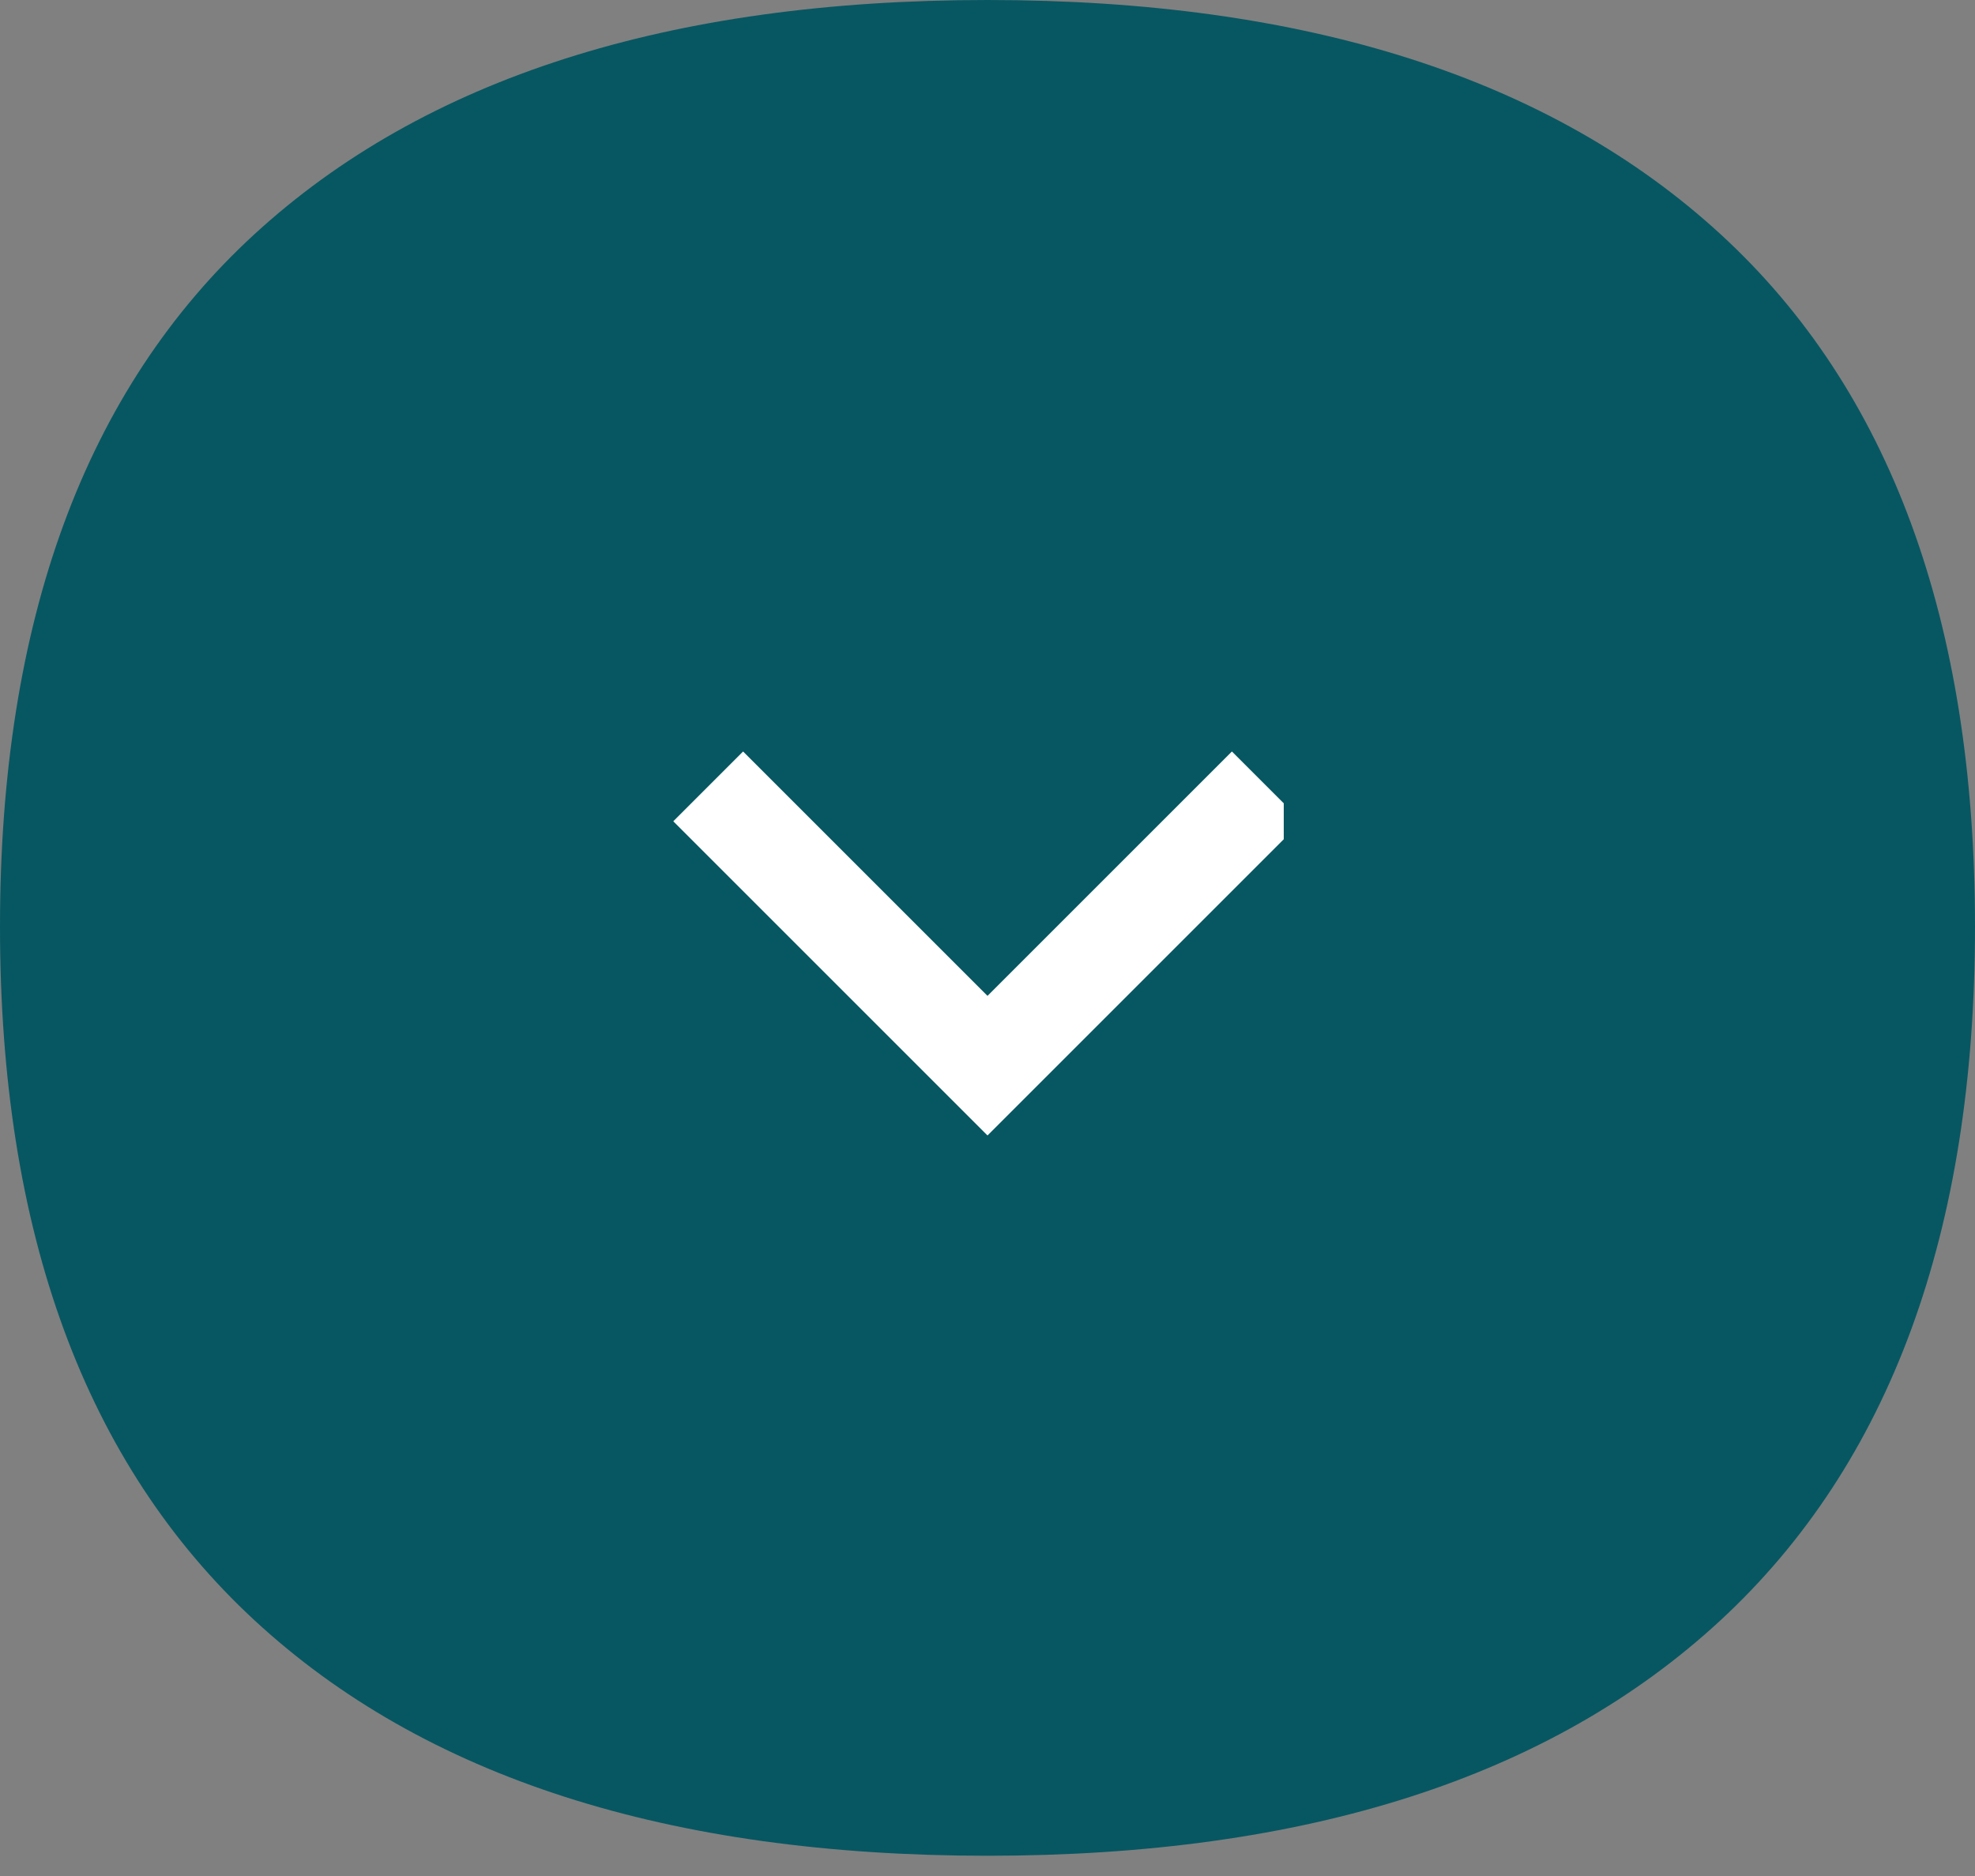 <svg width="80" height="76" viewBox="0 0 80 76" fill="none" xmlns="http://www.w3.org/2000/svg">
<rect x="0" y="0" width="80" height="76" fill="#808080" stroke="none"/>
<g clip-path="url(#clip0_164_1449)">
<path d="M10.308 65.641C3.436 59.282 0 49.897 0 37.538C0 25.18 3.436 15.795 10.308 9.487C17.18 3.179 27.077 0 40 0C52.923 0 62.821 3.179 69.692 9.487C76.564 15.795 80 25.18 80 37.538C80 49.897 76.564 59.282 69.692 65.641C62.821 72 52.923 75.18 40 75.18C27.077 75.18 17.18 72 10.308 65.641Z" fill="#075762"/>
<g clip-path="url(#clip1_164_1449)">
<g clip-path="url(#clip2_164_1449)">
<path d="M40 40.344L49.9 30.444L52.728 33.272L40 46L27.272 33.272L30.1 30.444L40 40.344Z" fill="white"/>
</g>
</g>
</g>
<defs>
<clipPath id="clip0_164_1449">
<rect width="80" height="76" fill="white"/>
</clipPath>
<clipPath id="clip1_164_1449">
<rect width="25" height="35" fill="white" transform="translate(27 20)"/>
</clipPath>
<clipPath id="clip2_164_1449">
<rect width="48" height="48" fill="white" transform="translate(16 14)"/>
</clipPath>
</defs>
</svg>
